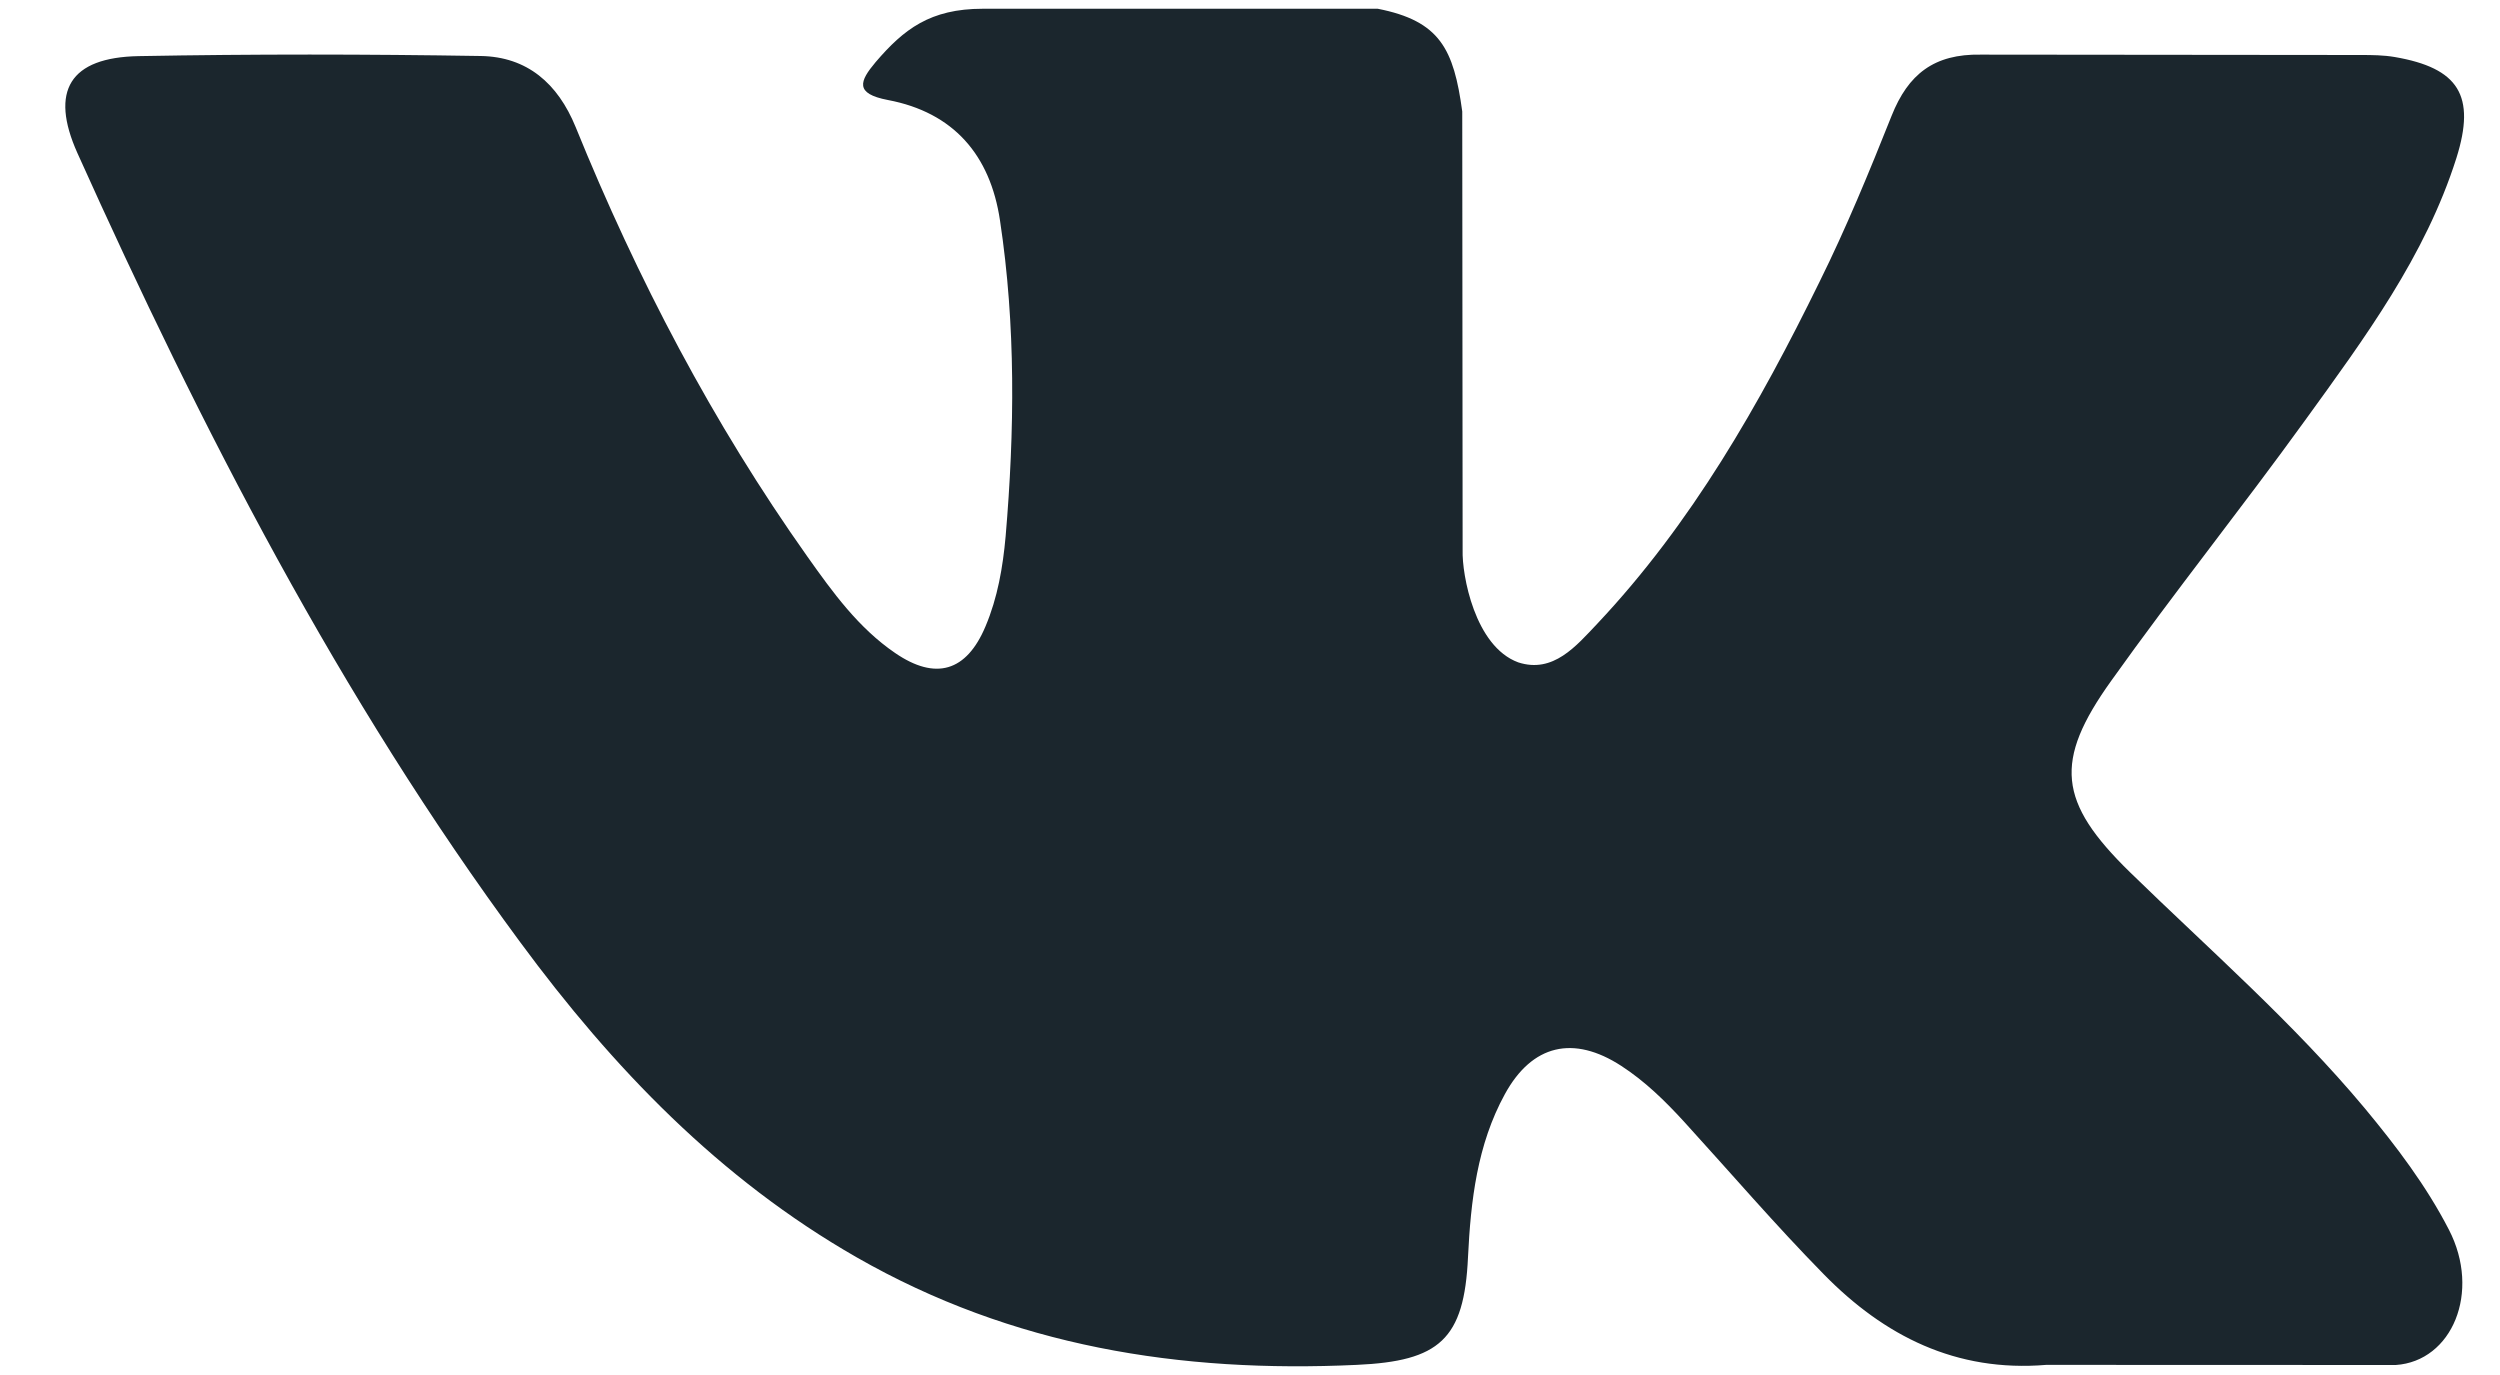 <svg width="20" height="11" viewBox="0 0 20 11" fill="none" xmlns="http://www.w3.org/2000/svg">
<path fill-rule="evenodd" clip-rule="evenodd" d="M17.038 6.976C17.675 7.597 18.347 8.182 18.918 8.866C19.17 9.17 19.409 9.484 19.591 9.837C19.85 10.338 19.616 10.89 19.166 10.92L16.37 10.919C15.649 10.979 15.074 10.688 14.591 10.195C14.204 9.801 13.845 9.382 13.473 8.974C13.32 8.807 13.161 8.651 12.97 8.527C12.588 8.279 12.257 8.355 12.039 8.753C11.817 9.158 11.766 9.606 11.744 10.057C11.714 10.716 11.515 10.889 10.854 10.919C9.441 10.985 8.1 10.772 6.854 10.059C5.755 9.43 4.903 8.543 4.162 7.538C2.718 5.583 1.613 3.433 0.619 1.224C0.396 0.726 0.559 0.459 1.109 0.449C2.021 0.432 2.932 0.433 3.846 0.448C4.216 0.454 4.462 0.666 4.605 1.016C5.098 2.23 5.702 3.384 6.46 4.454C6.662 4.739 6.868 5.024 7.161 5.224C7.485 5.446 7.732 5.373 7.884 5.011C7.981 4.782 8.023 4.536 8.045 4.291C8.117 3.447 8.127 2.604 8 1.764C7.922 1.239 7.627 0.899 7.103 0.8C6.836 0.749 6.876 0.65 7.005 0.497C7.23 0.234 7.441 0.07 7.862 0.07H11.022C11.52 0.168 11.63 0.392 11.698 0.892L11.701 4.402C11.695 4.596 11.797 5.171 12.146 5.299C12.426 5.39 12.61 5.167 12.778 4.99C13.534 4.187 14.074 3.238 14.556 2.255C14.77 1.823 14.954 1.375 15.133 0.926C15.265 0.594 15.472 0.43 15.847 0.437L18.888 0.44C18.978 0.44 19.069 0.441 19.157 0.456C19.669 0.544 19.809 0.764 19.651 1.265C19.402 2.05 18.917 2.704 18.442 3.361C17.935 4.063 17.393 4.74 16.89 5.446C16.428 6.091 16.465 6.416 17.038 6.976Z" fill="#1B262D"/>
</svg>
